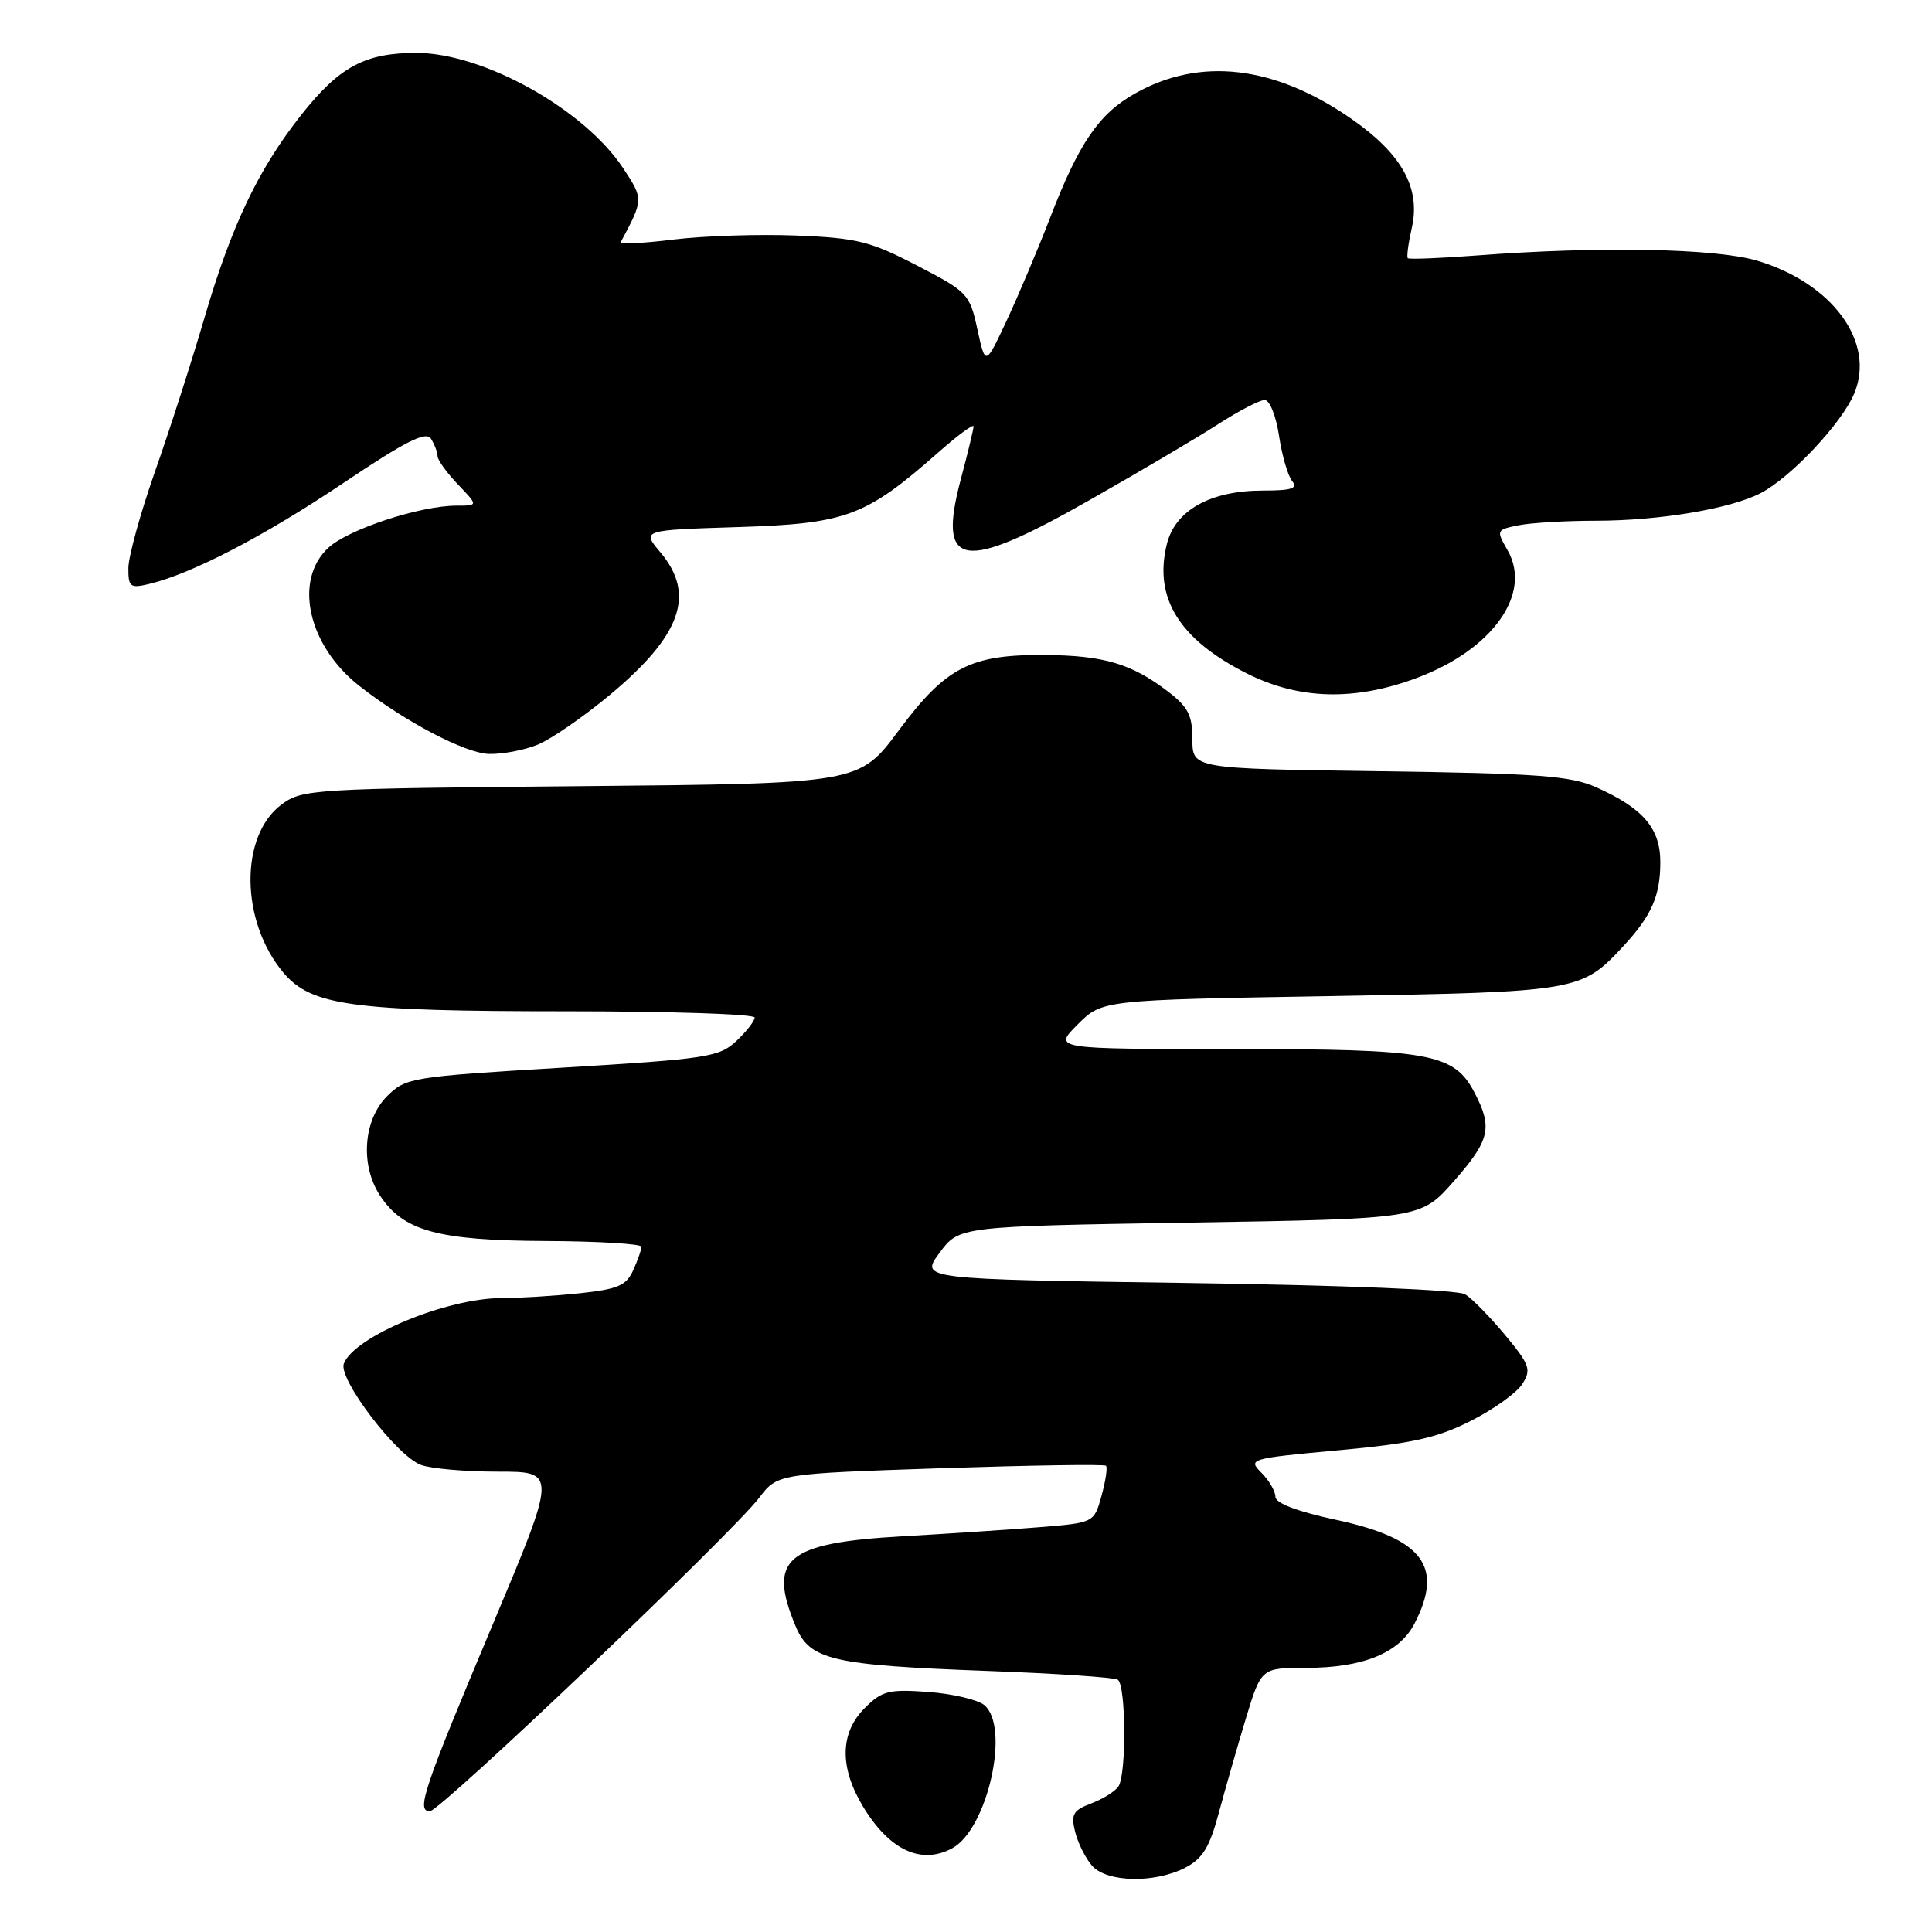 <?xml version="1.0" encoding="UTF-8" standalone="no"?>
<!DOCTYPE svg PUBLIC "-//W3C//DTD SVG 1.1//EN" "http://www.w3.org/Graphics/SVG/1.1/DTD/svg11.dtd" >
<svg xmlns="http://www.w3.org/2000/svg" xmlns:xlink="http://www.w3.org/1999/xlink" version="1.1" viewBox="0 0 256 256">
 <g >
 <path fill="currentColor"
d=" M 157.03 247.49 C 159.35 246.29 160.27 244.79 161.49 240.24 C 162.34 237.08 163.95 231.46 165.07 227.75 C 167.12 221.00 167.12 221.00 173.09 221.00 C 180.60 221.00 185.42 219.03 187.43 215.13 C 191.34 207.57 188.55 203.86 177.06 201.39 C 171.89 200.28 169.00 199.18 169.00 198.33 C 169.00 197.60 168.16 196.16 167.14 195.14 C 165.33 193.33 165.58 193.25 177.33 192.17 C 187.12 191.27 190.41 190.54 194.88 188.28 C 197.91 186.75 200.99 184.55 201.72 183.38 C 202.93 181.48 202.71 180.84 199.42 176.88 C 197.41 174.47 195.04 172.05 194.14 171.50 C 193.17 170.91 178.04 170.30 157.21 170.00 C 121.91 169.50 121.91 169.50 124.50 166.00 C 127.08 162.50 127.08 162.50 157.67 162.00 C 188.25 161.50 188.25 161.50 192.63 156.53 C 197.40 151.10 197.80 149.44 195.43 144.87 C 192.68 139.55 189.66 139.00 163.30 139.00 C 139.54 139.00 139.54 139.00 142.79 135.75 C 146.04 132.50 146.04 132.50 176.27 131.99 C 209.18 131.43 209.55 131.37 215.13 125.34 C 218.85 121.32 220.00 118.70 220.00 114.24 C 220.00 109.75 217.73 107.10 211.49 104.31 C 208.09 102.80 203.84 102.48 182.75 102.19 C 158.00 101.85 158.00 101.85 158.00 97.97 C 158.00 94.78 157.43 93.67 154.75 91.62 C 149.93 87.94 146.28 86.86 138.50 86.79 C 128.59 86.71 125.34 88.38 119.08 96.80 C 113.85 103.83 113.85 103.83 77.00 104.17 C 41.43 104.49 40.05 104.57 37.32 106.59 C 31.72 110.75 31.84 122.09 37.55 128.88 C 41.24 133.26 46.64 134.00 75.05 134.00 C 88.77 134.00 100.00 134.37 100.00 134.83 C 100.00 135.28 98.91 136.68 97.57 137.94 C 95.30 140.07 93.72 140.31 74.49 141.47 C 54.48 142.67 53.76 142.79 51.29 145.25 C 48.14 148.40 47.71 154.39 50.35 158.41 C 53.43 163.11 58.00 164.37 72.25 164.44 C 79.26 164.47 85.00 164.82 85.00 165.20 C 85.00 165.59 84.50 166.99 83.90 168.32 C 82.97 170.36 81.86 170.83 76.75 171.37 C 73.43 171.72 68.82 172.00 66.51 172.00 C 59.20 172.00 46.95 177.08 45.56 180.69 C 44.79 182.70 52.53 192.87 55.76 194.10 C 57.07 194.60 61.66 195.00 65.96 195.00 C 73.80 195.00 73.80 195.00 65.29 215.25 C 56.08 237.17 55.12 240.00 56.96 240.00 C 58.33 240.00 96.95 203.24 100.59 198.47 C 103.02 195.28 103.02 195.28 124.59 194.55 C 136.46 194.16 146.34 194.00 146.55 194.22 C 146.77 194.44 146.50 196.22 145.96 198.19 C 144.97 201.77 144.97 201.77 137.74 202.36 C 133.76 202.68 125.55 203.23 119.50 203.57 C 104.16 204.45 101.69 206.54 105.42 215.47 C 107.30 219.97 110.18 220.64 130.86 221.41 C 139.85 221.74 147.62 222.26 148.11 222.57 C 149.19 223.23 149.28 235.02 148.21 236.69 C 147.80 237.34 146.18 238.36 144.63 238.95 C 142.17 239.88 141.88 240.40 142.47 242.77 C 142.85 244.27 143.87 246.29 144.73 247.25 C 146.71 249.44 153.01 249.56 157.03 247.49 Z  M 126.15 244.92 C 130.85 242.41 133.90 228.82 130.42 225.93 C 129.54 225.21 126.20 224.43 122.99 224.19 C 117.75 223.81 116.87 224.04 114.57 226.34 C 111.29 229.62 111.22 234.19 114.36 239.39 C 117.85 245.15 122.04 247.12 126.15 244.92 Z  M 71.30 98.65 C 73.09 97.90 77.34 94.96 80.76 92.12 C 90.27 84.21 92.21 78.77 87.51 73.19 C 85.02 70.24 85.02 70.24 97.80 69.84 C 112.12 69.39 114.70 68.43 124.25 60.02 C 126.86 57.71 129.00 56.13 129.00 56.50 C 129.00 56.87 128.25 59.99 127.33 63.43 C 124.15 75.37 127.46 75.90 144.52 66.18 C 151.11 62.44 158.73 57.94 161.45 56.18 C 164.17 54.43 166.93 53.00 167.58 53.00 C 168.24 53.00 169.09 55.14 169.48 57.75 C 169.87 60.36 170.65 63.06 171.22 63.75 C 172.01 64.72 171.15 65.00 167.37 65.00 C 160.39 65.00 155.72 67.60 154.61 72.11 C 152.85 79.23 156.26 84.73 165.24 89.25 C 172.12 92.71 179.49 92.91 187.71 89.84 C 197.77 86.09 203.06 78.66 199.76 72.91 C 198.24 70.25 198.26 70.20 201.23 69.60 C 202.89 69.27 207.49 69.00 211.44 69.00 C 219.84 69.00 229.28 67.42 233.28 65.35 C 237.27 63.29 244.03 56.11 245.69 52.16 C 248.56 45.37 242.82 37.51 232.83 34.54 C 227.29 32.90 211.90 32.61 195.68 33.85 C 190.82 34.22 186.71 34.38 186.54 34.21 C 186.37 34.04 186.61 32.23 187.07 30.20 C 188.27 24.92 185.76 20.39 179.03 15.72 C 168.88 8.68 159.05 7.53 150.44 12.36 C 145.63 15.05 142.98 18.91 139.17 28.79 C 137.53 33.03 134.92 39.20 133.38 42.50 C 130.57 48.50 130.57 48.50 129.51 43.64 C 128.49 38.94 128.22 38.66 121.50 35.18 C 115.32 31.97 113.56 31.53 105.53 31.21 C 100.56 31.01 93.23 31.25 89.23 31.74 C 85.23 32.24 82.09 32.39 82.26 32.07 C 85.28 26.42 85.28 26.39 82.56 22.27 C 77.39 14.46 64.07 7.03 55.20 7.01 C 48.38 7.00 44.97 8.83 39.92 15.22 C 34.24 22.41 30.69 29.84 27.11 42.05 C 25.43 47.80 22.47 57.00 20.53 62.50 C 18.60 68.00 17.02 73.75 17.01 75.27 C 17.00 77.78 17.25 77.98 19.75 77.38 C 25.43 76.02 34.97 71.06 45.44 64.04 C 53.80 58.43 56.45 57.10 57.11 58.14 C 57.58 58.89 57.98 59.93 57.98 60.45 C 57.99 60.97 59.21 62.65 60.69 64.20 C 63.37 67.00 63.37 67.00 60.50 67.00 C 55.68 67.00 46.15 70.13 43.51 72.58 C 38.86 76.89 40.81 85.55 47.63 90.90 C 53.63 95.61 61.62 99.80 64.78 99.90 C 66.59 99.95 69.52 99.39 71.30 98.65 Z "/>
</g>
</svg>